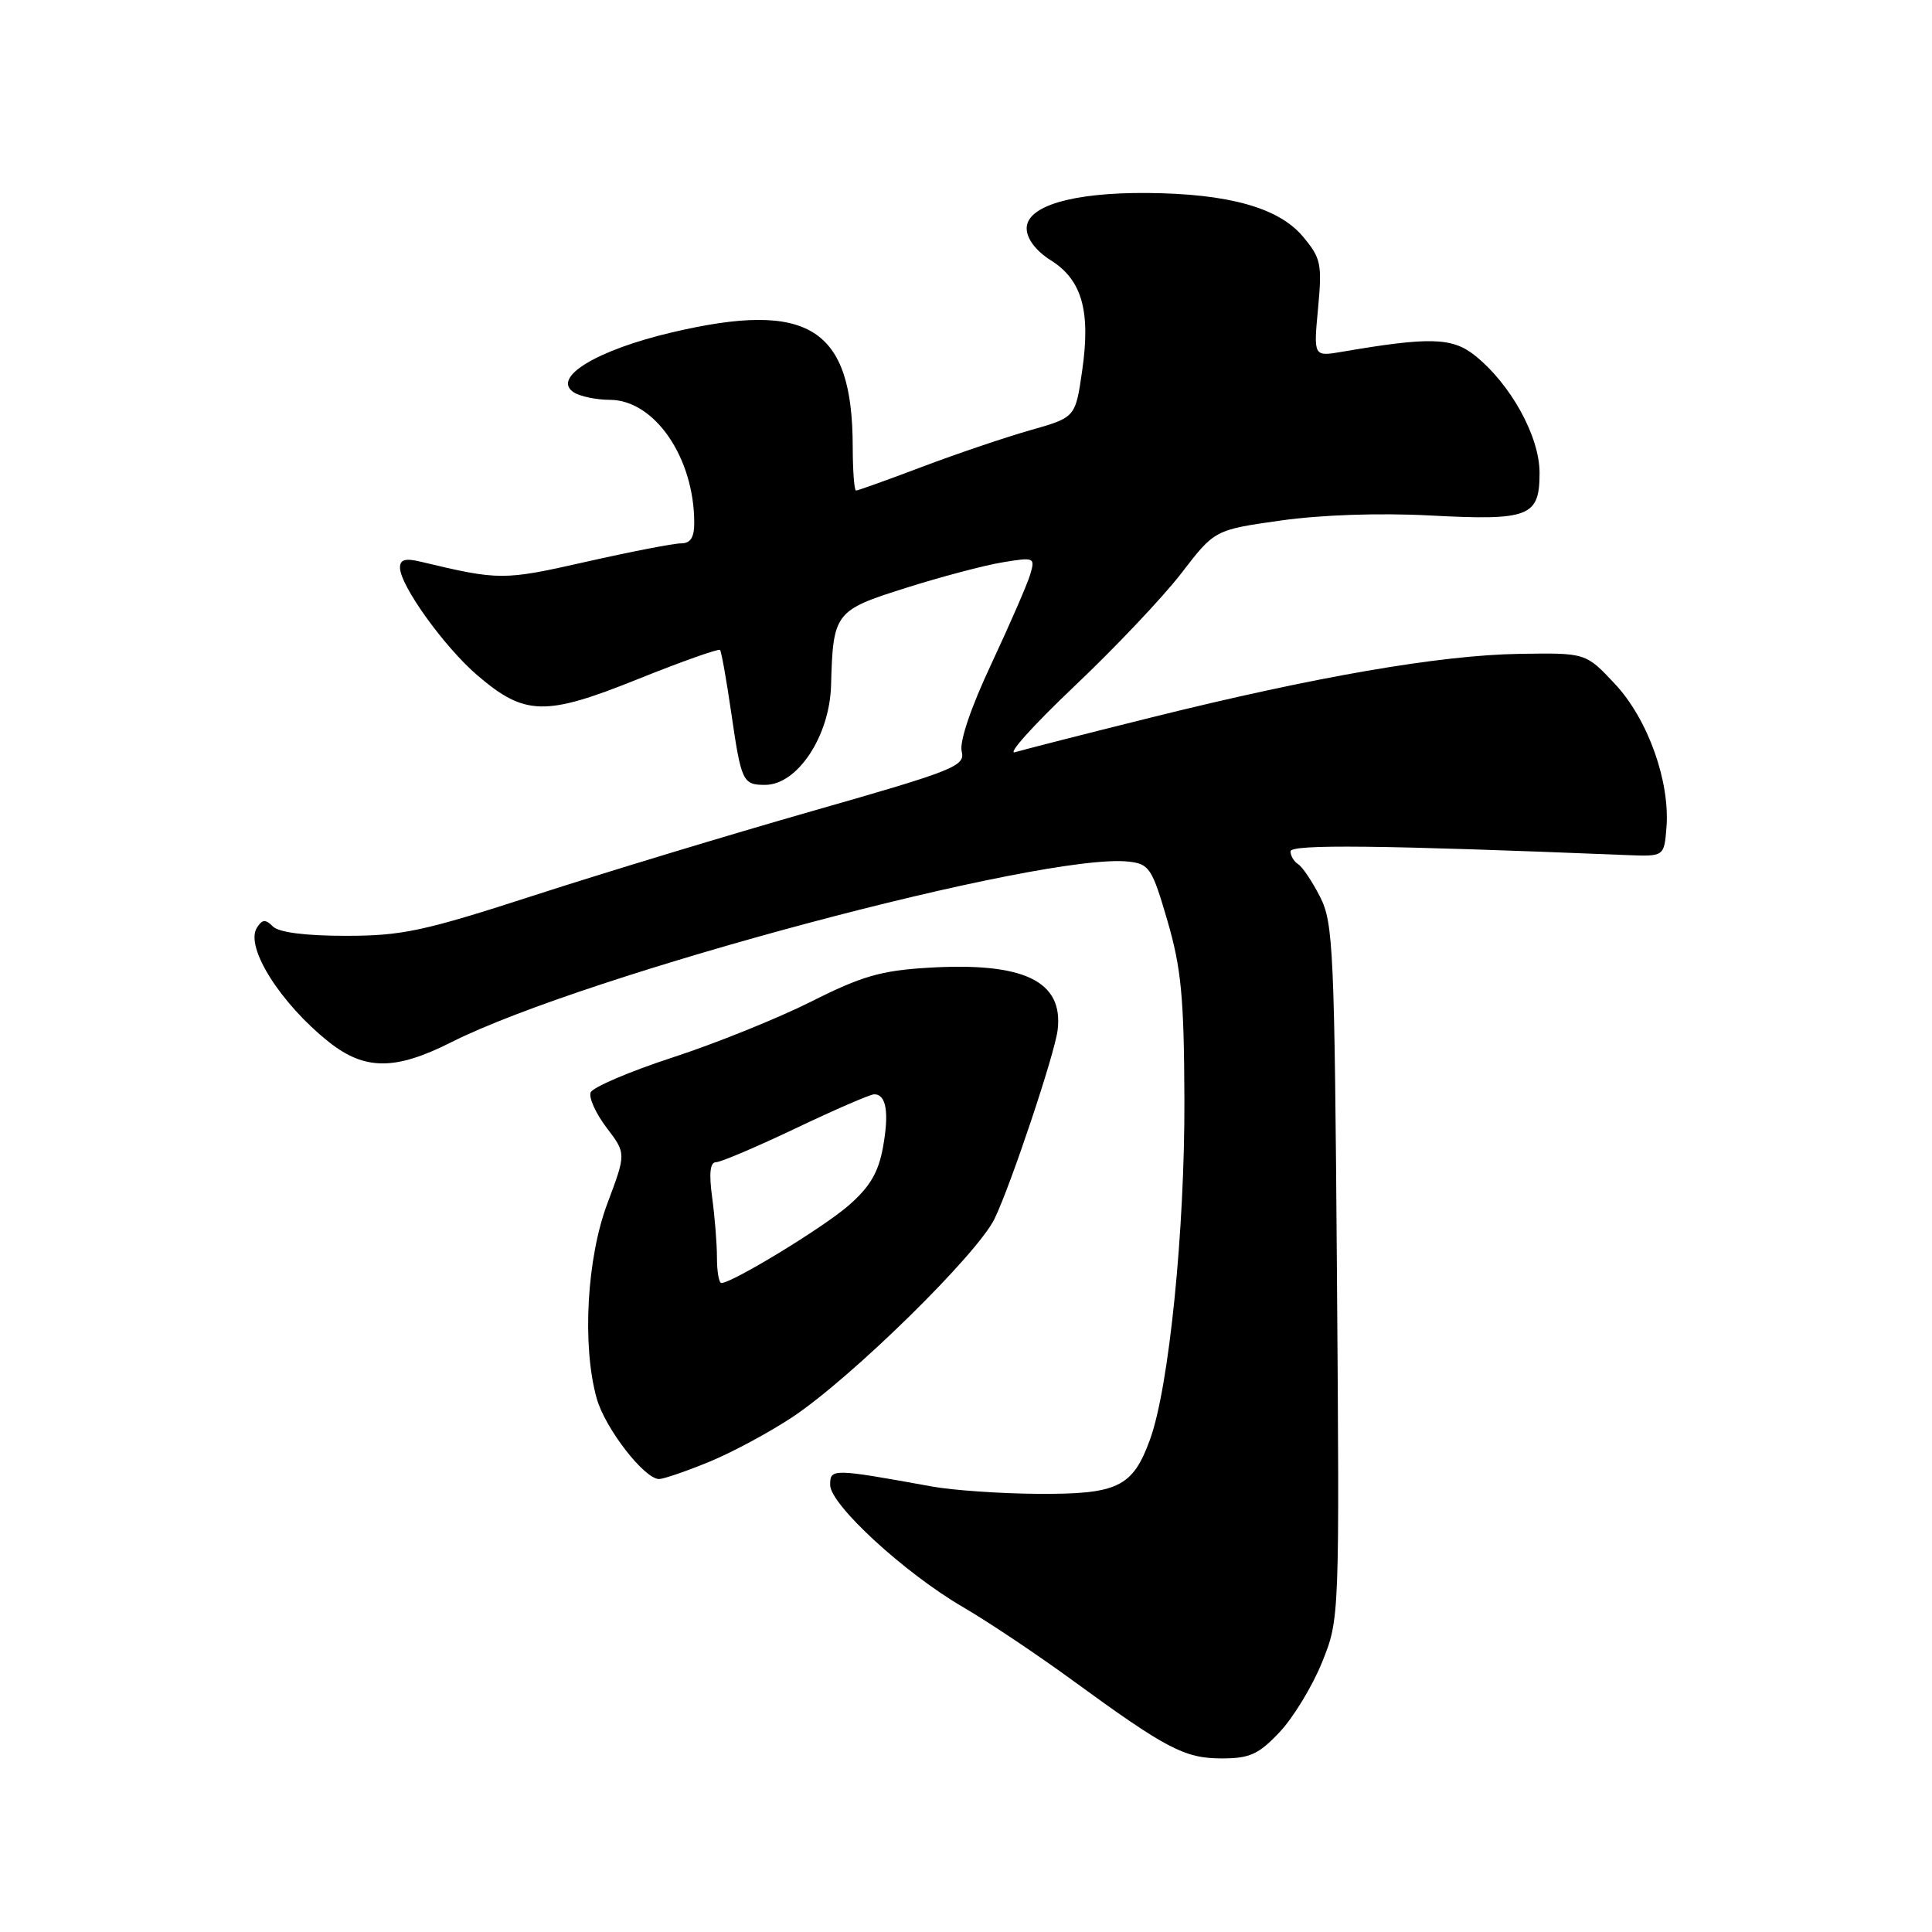 <?xml version="1.0" encoding="UTF-8" standalone="no"?>
<!DOCTYPE svg PUBLIC "-//W3C//DTD SVG 1.1//EN" "http://www.w3.org/Graphics/SVG/1.1/DTD/svg11.dtd" >
<svg xmlns="http://www.w3.org/2000/svg" xmlns:xlink="http://www.w3.org/1999/xlink" version="1.1" viewBox="0 0 256 256">
 <g >
 <path fill="currentColor"
d=" M 169.56 229.51 C 171.37 227.59 173.90 223.43 175.18 220.26 C 177.50 214.50 177.50 214.50 177.15 168.52 C 176.83 125.81 176.67 122.28 174.92 118.84 C 173.88 116.80 172.57 114.85 172.01 114.51 C 171.46 114.16 171.00 113.40 171.00 112.81 C 171.00 111.85 182.85 111.98 215.50 113.30 C 220.50 113.50 220.50 113.50 220.81 109.72 C 221.32 103.59 218.36 95.31 214.01 90.65 C 210.13 86.50 210.13 86.50 201.31 86.64 C 190.77 86.81 174.24 89.67 152.50 95.08 C 143.70 97.27 135.60 99.34 134.50 99.67 C 133.40 100.01 136.92 96.10 142.31 90.98 C 147.71 85.87 154.11 79.11 156.54 75.95 C 160.95 70.21 160.95 70.21 169.72 68.97 C 175.02 68.22 182.79 67.95 189.42 68.30 C 202.66 69.00 204.00 68.48 204.00 62.66 C 204.00 57.81 200.15 50.85 195.39 47.07 C 192.41 44.71 189.38 44.63 177.78 46.62 C 174.05 47.25 174.05 47.25 174.65 40.85 C 175.20 34.95 175.04 34.20 172.62 31.32 C 169.41 27.51 162.77 25.66 152.00 25.57 C 142.08 25.50 135.99 27.30 136.04 30.29 C 136.06 31.66 137.28 33.26 139.25 34.50 C 143.37 37.09 144.54 41.22 143.39 49.14 C 142.50 55.31 142.50 55.31 136.50 57.01 C 133.20 57.95 126.76 60.13 122.18 61.86 C 117.61 63.59 113.67 65.00 113.43 65.00 C 113.19 65.00 113.00 62.41 112.99 59.25 C 112.98 43.44 107.22 39.78 89.09 44.03 C 79.07 46.38 73.08 50.02 76.00 51.97 C 76.83 52.52 79.00 52.98 80.83 52.98 C 86.74 53.01 91.98 60.64 91.99 69.25 C 92.00 71.22 91.50 72.00 90.23 72.00 C 89.26 72.00 83.59 73.10 77.62 74.45 C 66.68 76.92 66.17 76.92 55.75 74.43 C 53.71 73.94 53.00 74.14 53.00 75.21 C 53.00 77.56 58.88 85.74 63.26 89.49 C 69.54 94.86 72.24 94.93 84.54 89.98 C 90.34 87.65 95.23 85.92 95.41 86.12 C 95.59 86.33 96.25 90.04 96.88 94.36 C 98.22 103.59 98.41 104.00 101.38 104.00 C 105.66 104.00 109.93 97.55 110.12 90.82 C 110.38 81.18 110.62 80.87 120.00 77.91 C 124.68 76.43 130.46 74.90 132.85 74.51 C 137.08 73.81 137.18 73.86 136.50 76.15 C 136.11 77.44 133.79 82.77 131.35 87.99 C 128.63 93.78 127.11 98.29 127.43 99.57 C 127.92 101.51 126.50 102.08 107.73 107.44 C 96.60 110.62 80.02 115.65 70.88 118.61 C 56.14 123.39 53.31 124.00 45.83 124.00 C 40.45 124.00 36.95 123.55 36.16 122.76 C 35.17 121.77 34.74 121.81 34.03 122.95 C 32.45 125.50 37.18 132.98 43.58 138.07 C 48.33 141.84 52.37 141.85 59.78 138.11 C 77.64 129.11 138.42 112.90 149.57 114.17 C 152.29 114.48 152.66 115.05 154.69 122.00 C 156.52 128.29 156.89 132.11 156.94 145.66 C 157.00 163.00 154.90 183.84 152.38 190.75 C 150.09 197.05 148.10 198.01 137.53 197.94 C 132.56 197.91 126.25 197.47 123.50 196.97 C 110.25 194.57 110.00 194.57 110.00 196.76 C 110.00 199.37 119.86 208.44 127.59 212.94 C 130.84 214.83 137.32 219.16 142.00 222.57 C 154.58 231.75 156.95 232.99 161.88 233.00 C 165.59 233.00 166.77 232.47 169.56 229.51 Z  M 94.02 193.68 C 97.06 192.43 102.01 189.76 105.02 187.76 C 112.86 182.54 129.49 166.21 131.78 161.50 C 133.92 157.09 139.75 139.67 140.14 136.50 C 140.94 130.00 135.69 127.47 123.00 128.23 C 116.75 128.60 114.16 129.35 107.50 132.71 C 103.10 134.92 94.83 138.26 89.12 140.12 C 83.42 141.98 78.53 144.07 78.26 144.76 C 78.00 145.45 78.95 147.55 80.38 149.43 C 82.97 152.83 82.97 152.83 80.49 159.44 C 77.75 166.70 77.11 178.27 79.06 185.28 C 80.17 189.26 85.41 196.02 87.35 195.98 C 87.98 195.96 90.99 194.93 94.02 193.68 Z  M 95.00 166.64 C 95.00 164.79 94.71 161.19 94.36 158.64 C 93.93 155.46 94.09 154.00 94.87 154.00 C 95.49 154.00 100.26 151.97 105.45 149.50 C 110.64 147.03 115.31 145.00 115.84 145.00 C 117.44 145.00 117.84 147.43 116.99 152.07 C 116.38 155.40 115.24 157.31 112.40 159.77 C 108.98 162.73 97.03 170.00 95.59 170.00 C 95.26 170.00 95.00 168.49 95.00 166.64 Z "/>
</g>
</svg>